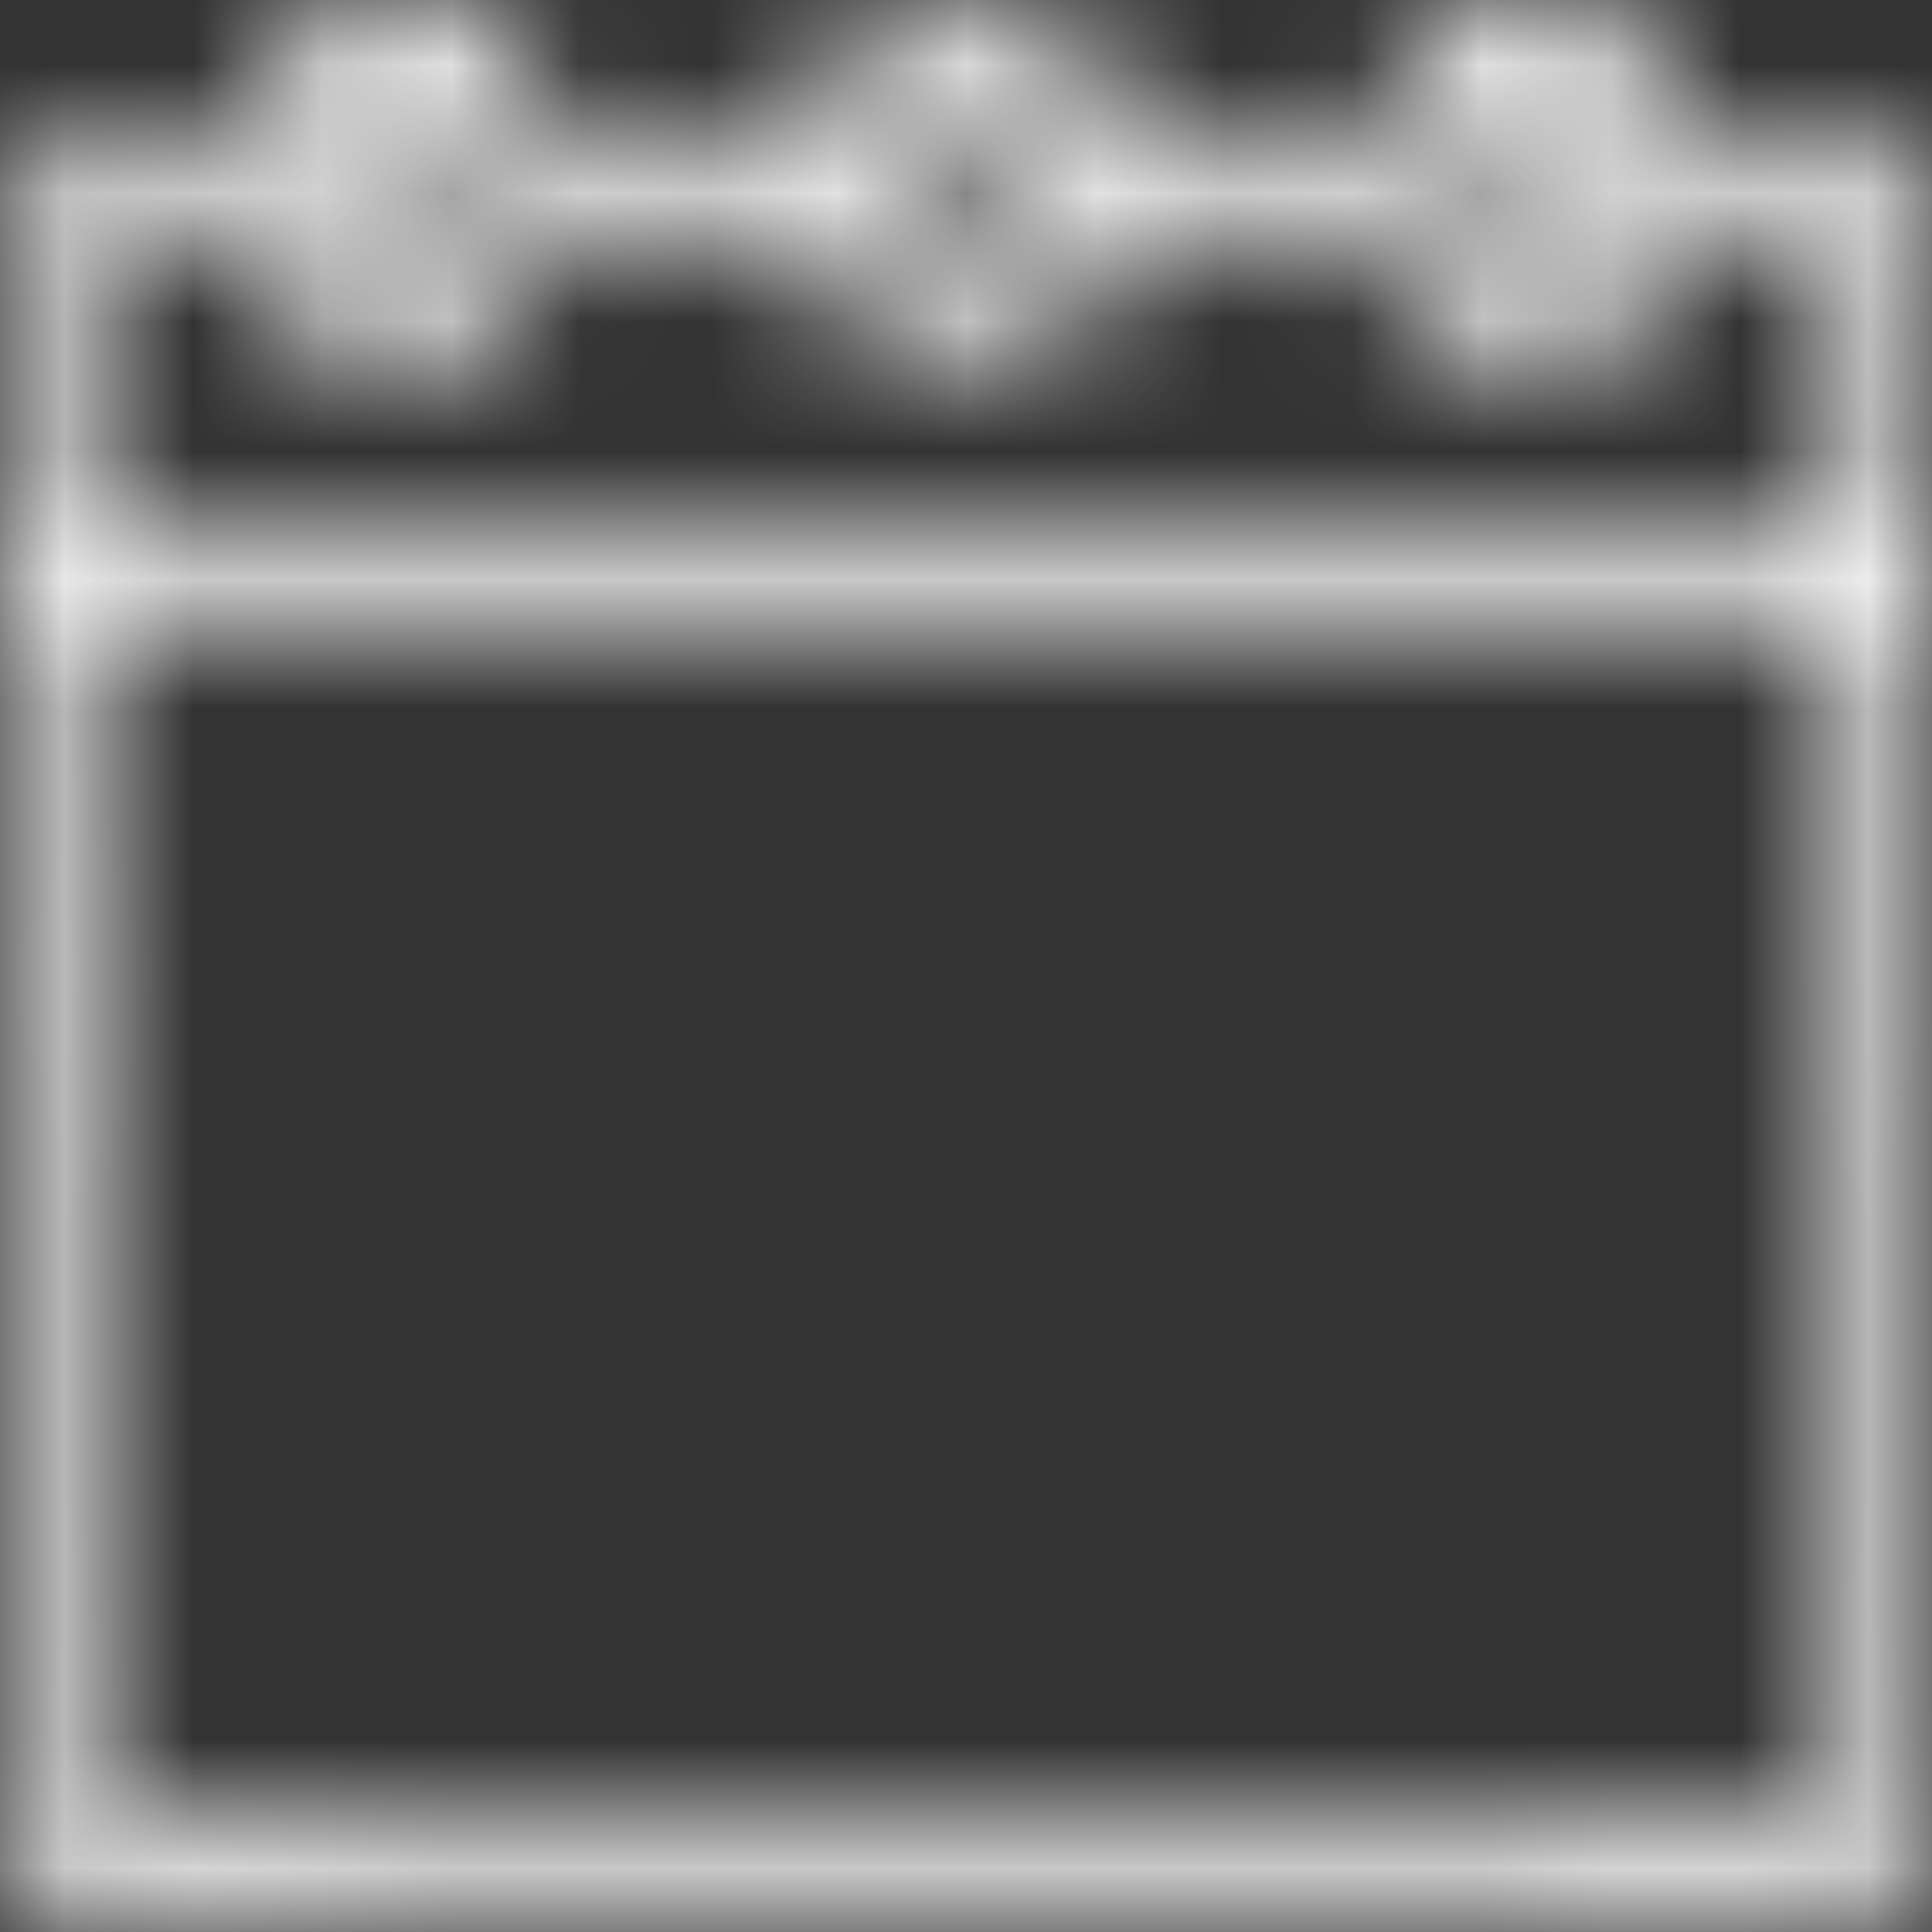 <svg width="15" height="15" viewBox="0 0 15 15" fill="none" xmlns="http://www.w3.org/2000/svg">
<rect x="0" y="0" width="15" height="15" fill="#333333" stroke="none"/>
<g id="Group">
<g id="Vector">
<mask id="path-1-inside-1_1_1875" fill="white">
<path d="M2.279 0.096C2.184 0.184 2.18 0.211 2.166 0.59L2.151 0.989L1.394 1.005C0.691 1.017 0.629 1.025 0.465 1.109C0.263 1.221 0.099 1.42 0.04 1.632C0.011 1.743 0 3.467 0 8.042C0 14.054 0.004 14.309 0.07 14.461C0.106 14.549 0.194 14.677 0.26 14.748C0.523 15.02 -0.059 15 7.5 15C15.059 15 14.477 15.02 14.74 14.748C14.806 14.677 14.894 14.549 14.931 14.461C14.996 14.309 15 14.054 15 7.995V1.687L14.916 1.512C14.806 1.285 14.576 1.097 14.341 1.041C14.239 1.017 13.862 0.997 13.504 0.997H12.849L12.834 0.594C12.819 0.211 12.816 0.184 12.721 0.096C12.618 -7.6611e-07 12.604 -7.6611e-07 11.872 -7.6611e-07C11.137 -7.6611e-07 11.126 -7.6611e-07 11.023 0.096C10.924 0.187 10.921 0.211 10.91 0.594L10.895 0.997H9.673H8.451V0.598C8.451 0.223 8.444 0.187 8.36 0.1C8.272 -7.6611e-07 8.272 -7.6611e-07 7.5 -7.6611e-07C6.728 -7.6611e-07 6.728 -7.6611e-07 6.64 0.1C6.556 0.187 6.549 0.223 6.549 0.598V0.997H5.327H4.105L4.09 0.594C4.079 0.211 4.076 0.187 3.977 0.096C3.874 -7.6611e-07 3.863 -7.6611e-07 3.128 -7.6611e-07C2.396 -7.6611e-07 2.382 -7.6611e-07 2.279 0.096ZM3.439 1.376V2.035H3.128H2.817V1.376V0.718H3.128H3.439V1.376ZM7.793 1.376V2.035H7.5H7.207V1.376V0.718H7.5H7.793V1.376ZM12.183 1.376V2.035H11.872H11.561V1.376V0.718H11.872H12.183V1.376ZM2.159 2.054C2.159 2.453 2.221 2.657 2.36 2.713C2.491 2.769 3.827 2.765 3.922 2.709C4.039 2.641 4.098 2.425 4.098 2.054V1.715H5.323H6.549V2.118C6.549 2.509 6.552 2.521 6.655 2.637L6.761 2.753H7.5H8.239L8.345 2.637C8.448 2.521 8.451 2.509 8.451 2.118V1.715H9.677H10.902V2.074C10.902 2.461 10.954 2.637 11.082 2.713C11.173 2.765 12.512 2.765 12.64 2.713C12.779 2.653 12.841 2.453 12.841 2.054V1.711L13.54 1.723C14.181 1.735 14.243 1.743 14.29 1.811C14.331 1.875 14.341 2.102 14.341 2.98V4.069H7.5H0.659V2.98C0.659 1.863 0.666 1.795 0.805 1.743C0.834 1.731 1.152 1.719 1.511 1.719L2.159 1.715V2.054ZM14.341 9.463C14.341 13.755 14.338 14.142 14.279 14.21C14.224 14.278 13.965 14.282 7.507 14.282C1.31 14.282 0.787 14.278 0.724 14.214C0.662 14.154 0.659 13.954 0.659 9.467V4.787H7.5H14.341V9.463Z"/>
</mask>
<path d="M2.279 0.096C2.184 0.184 2.18 0.211 2.166 0.59L2.151 0.989L1.394 1.005C0.691 1.017 0.629 1.025 0.465 1.109C0.263 1.221 0.099 1.42 0.04 1.632C0.011 1.743 0 3.467 0 8.042C0 14.054 0.004 14.309 0.07 14.461C0.106 14.549 0.194 14.677 0.26 14.748C0.523 15.02 -0.059 15 7.5 15C15.059 15 14.477 15.02 14.74 14.748C14.806 14.677 14.894 14.549 14.931 14.461C14.996 14.309 15 14.054 15 7.995V1.687L14.916 1.512C14.806 1.285 14.576 1.097 14.341 1.041C14.239 1.017 13.862 0.997 13.504 0.997H12.849L12.834 0.594C12.819 0.211 12.816 0.184 12.721 0.096C12.618 -7.6611e-07 12.604 -7.6611e-07 11.872 -7.6611e-07C11.137 -7.6611e-07 11.126 -7.6611e-07 11.023 0.096C10.924 0.187 10.921 0.211 10.91 0.594L10.895 0.997H9.673H8.451V0.598C8.451 0.223 8.444 0.187 8.36 0.1C8.272 -7.6611e-07 8.272 -7.6611e-07 7.5 -7.6611e-07C6.728 -7.6611e-07 6.728 -7.6611e-07 6.64 0.1C6.556 0.187 6.549 0.223 6.549 0.598V0.997H5.327H4.105L4.09 0.594C4.079 0.211 4.076 0.187 3.977 0.096C3.874 -7.6611e-07 3.863 -7.6611e-07 3.128 -7.6611e-07C2.396 -7.6611e-07 2.382 -7.6611e-07 2.279 0.096ZM3.439 1.376V2.035H3.128H2.817V1.376V0.718H3.128H3.439V1.376ZM7.793 1.376V2.035H7.5H7.207V1.376V0.718H7.5H7.793V1.376ZM12.183 1.376V2.035H11.872H11.561V1.376V0.718H11.872H12.183V1.376ZM2.159 2.054C2.159 2.453 2.221 2.657 2.36 2.713C2.491 2.769 3.827 2.765 3.922 2.709C4.039 2.641 4.098 2.425 4.098 2.054V1.715H5.323H6.549V2.118C6.549 2.509 6.552 2.521 6.655 2.637L6.761 2.753H7.5H8.239L8.345 2.637C8.448 2.521 8.451 2.509 8.451 2.118V1.715H9.677H10.902V2.074C10.902 2.461 10.954 2.637 11.082 2.713C11.173 2.765 12.512 2.765 12.64 2.713C12.779 2.653 12.841 2.453 12.841 2.054V1.711L13.54 1.723C14.181 1.735 14.243 1.743 14.29 1.811C14.331 1.875 14.341 2.102 14.341 2.98V4.069H7.5H0.659V2.98C0.659 1.863 0.666 1.795 0.805 1.743C0.834 1.731 1.152 1.719 1.511 1.719L2.159 1.715V2.054ZM14.341 9.463C14.341 13.755 14.338 14.142 14.279 14.21C14.224 14.278 13.965 14.282 7.507 14.282C1.31 14.282 0.787 14.278 0.724 14.214C0.662 14.154 0.659 13.954 0.659 9.467V4.787H7.5H14.341V9.463Z" fill="white" stroke="white" stroke-width="10" mask="url(#path-1-inside-1_1_1875)"/>
</g>
</g>
</svg>
